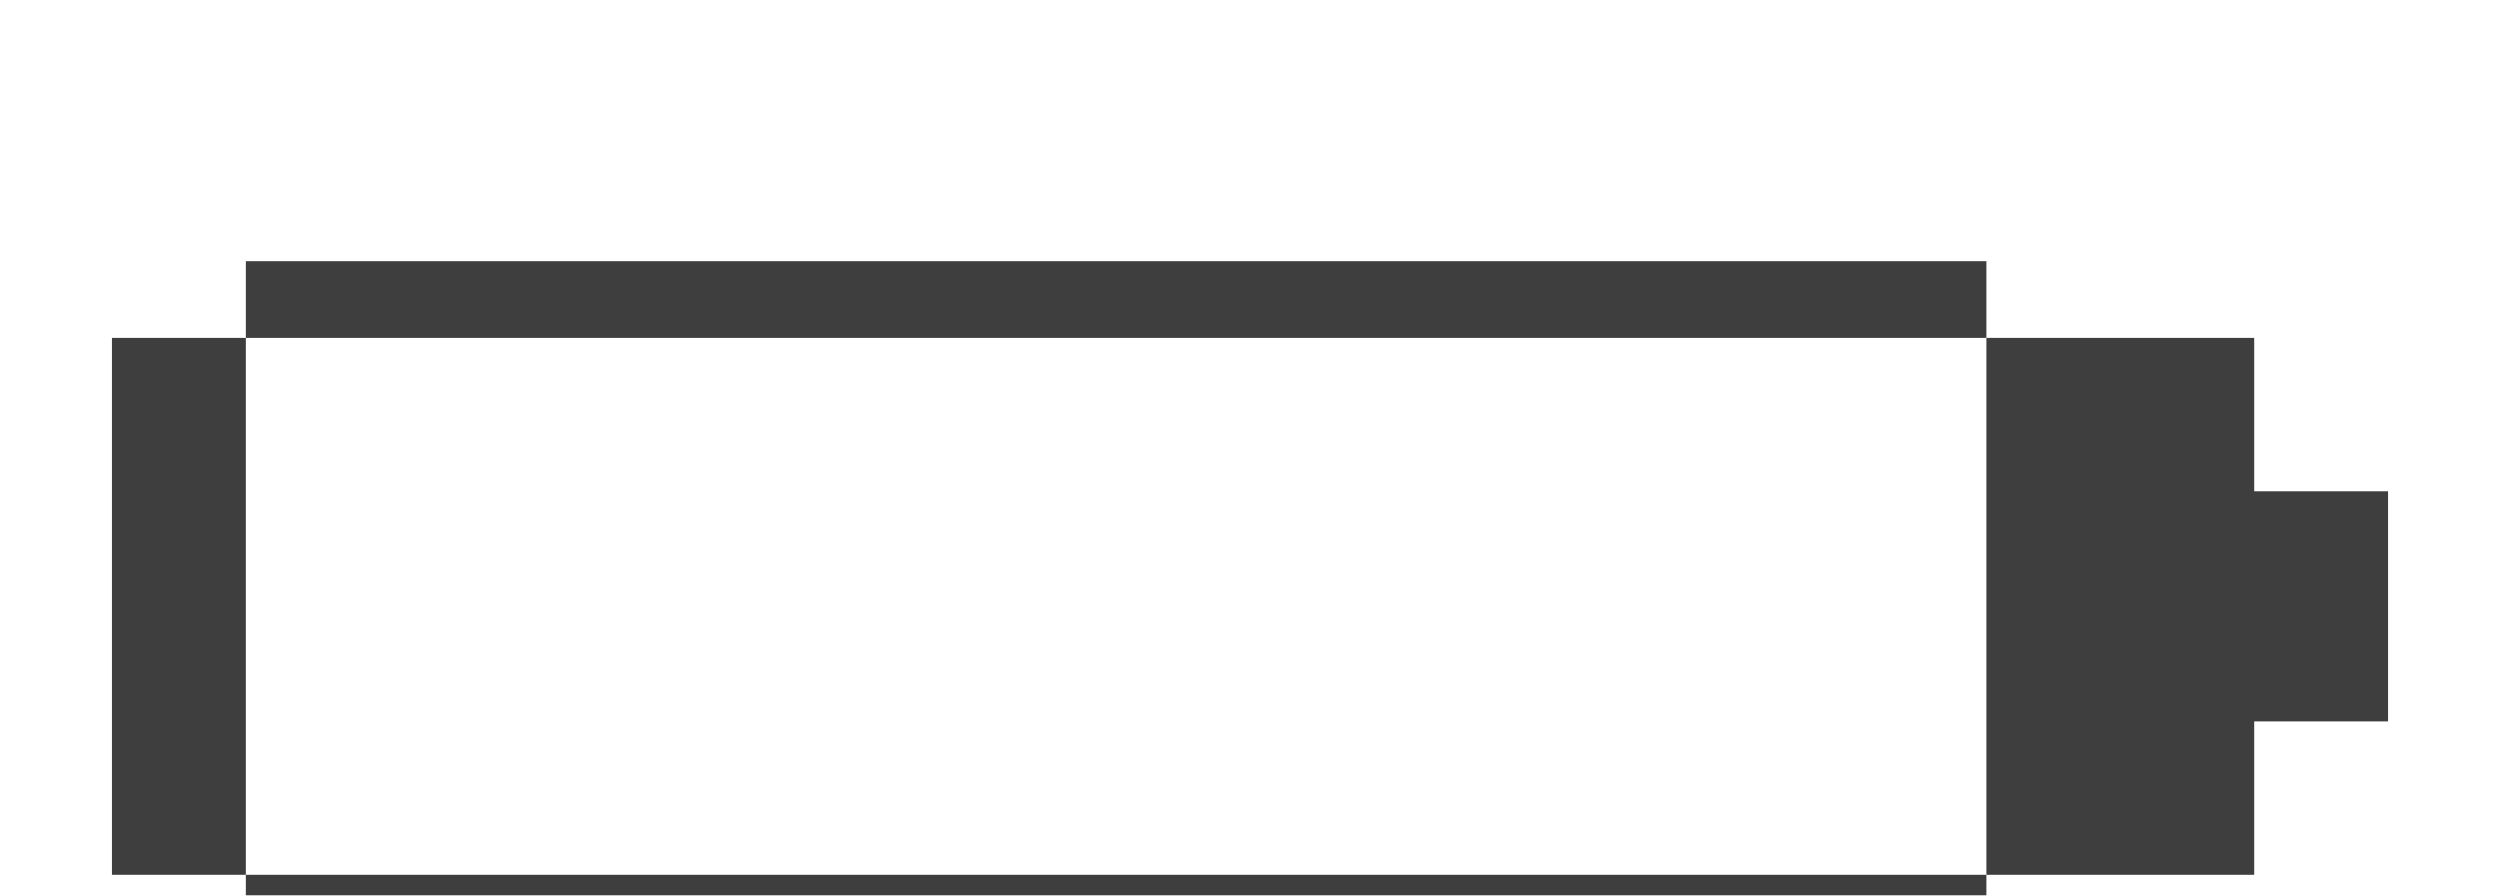 <svg width="134" height="48" viewBox="0 0 134 48" fill="none" xmlns="http://www.w3.org/2000/svg">
<g filter="url(#filter0_ddd_3276_282832)">
<path d="M13.177 24.667V20.556V16.445V12.333V8.222V4.111H6V8.222V12.333V16.445V20.556V24.667V28.778V32.889H13.177V28.778V24.667Z" fill="#3E3E3E"/>
<path d="M27.529 4.111H34.704H41.881H49.058H56.233H63.41H70.587H77.766H84.943H92.118H99.295H106.471V0H99.295H92.118H84.943H77.766H70.587H63.41H56.233H49.058H41.881H34.704H27.529H20.352H13.177V4.111H20.352H27.529Z" fill="#3E3E3E"/>
<path d="M92.118 32.889H84.943H77.766H70.587H63.41H56.233H49.058H41.881H34.704H27.529H20.352H13.177V37H20.352H27.529H34.704H41.881H49.058H56.233H63.41H70.587H77.766H84.943H92.118H99.295H106.471V32.889H99.295H92.118Z" fill="#3E3E3E"/>
<path d="M120.825 12.333V8.222V4.111H113.648H106.471V8.222V12.333V16.445V20.556V24.667V28.778V32.889H113.648H120.825V28.778V24.667H128V20.556V16.445V12.333H120.825Z" fill="#3E3E3E"/>
</g>
<defs>
<filter id="filter0_ddd_3276_282832" x="0" y="0" width="134" height="49" filterUnits="userSpaceOnUse" color-interpolation-filters="sRGB">
<feFlood flood-opacity="0" result="BackgroundImageFix"/>
<feColorMatrix in="SourceAlpha" type="matrix" values="0 0 0 0 0 0 0 0 0 0 0 0 0 0 0 0 0 0 127 0" result="hardAlpha"/>
<feOffset dy="4"/>
<feGaussianBlur stdDeviation="2"/>
<feComposite in2="hardAlpha" operator="out"/>
<feColorMatrix type="matrix" values="0 0 0 0 0 0 0 0 0 0 0 0 0 0 0 0 0 0 1 0"/>
<feBlend mode="normal" in2="BackgroundImageFix" result="effect1_dropShadow_3276_282832"/>
<feColorMatrix in="SourceAlpha" type="matrix" values="0 0 0 0 0 0 0 0 0 0 0 0 0 0 0 0 0 0 127 0" result="hardAlpha"/>
<feOffset dy="4"/>
<feGaussianBlur stdDeviation="2"/>
<feComposite in2="hardAlpha" operator="out"/>
<feColorMatrix type="matrix" values="0 0 0 0 0 0 0 0 0 0 0 0 0 0 0 0 0 0 0.25 0"/>
<feBlend mode="normal" in2="effect1_dropShadow_3276_282832" result="effect2_dropShadow_3276_282832"/>
<feColorMatrix in="SourceAlpha" type="matrix" values="0 0 0 0 0 0 0 0 0 0 0 0 0 0 0 0 0 0 127 0" result="hardAlpha"/>
<feOffset dy="6"/>
<feGaussianBlur stdDeviation="3"/>
<feComposite in2="hardAlpha" operator="out"/>
<feColorMatrix type="matrix" values="0 0 0 0 0 0 0 0 0 0 0 0 0 0 0 0 0 0 0.25 0"/>
<feBlend mode="normal" in2="effect2_dropShadow_3276_282832" result="effect3_dropShadow_3276_282832"/>
<feBlend mode="normal" in="SourceGraphic" in2="effect3_dropShadow_3276_282832" result="shape"/>
</filter>
</defs>
</svg>
